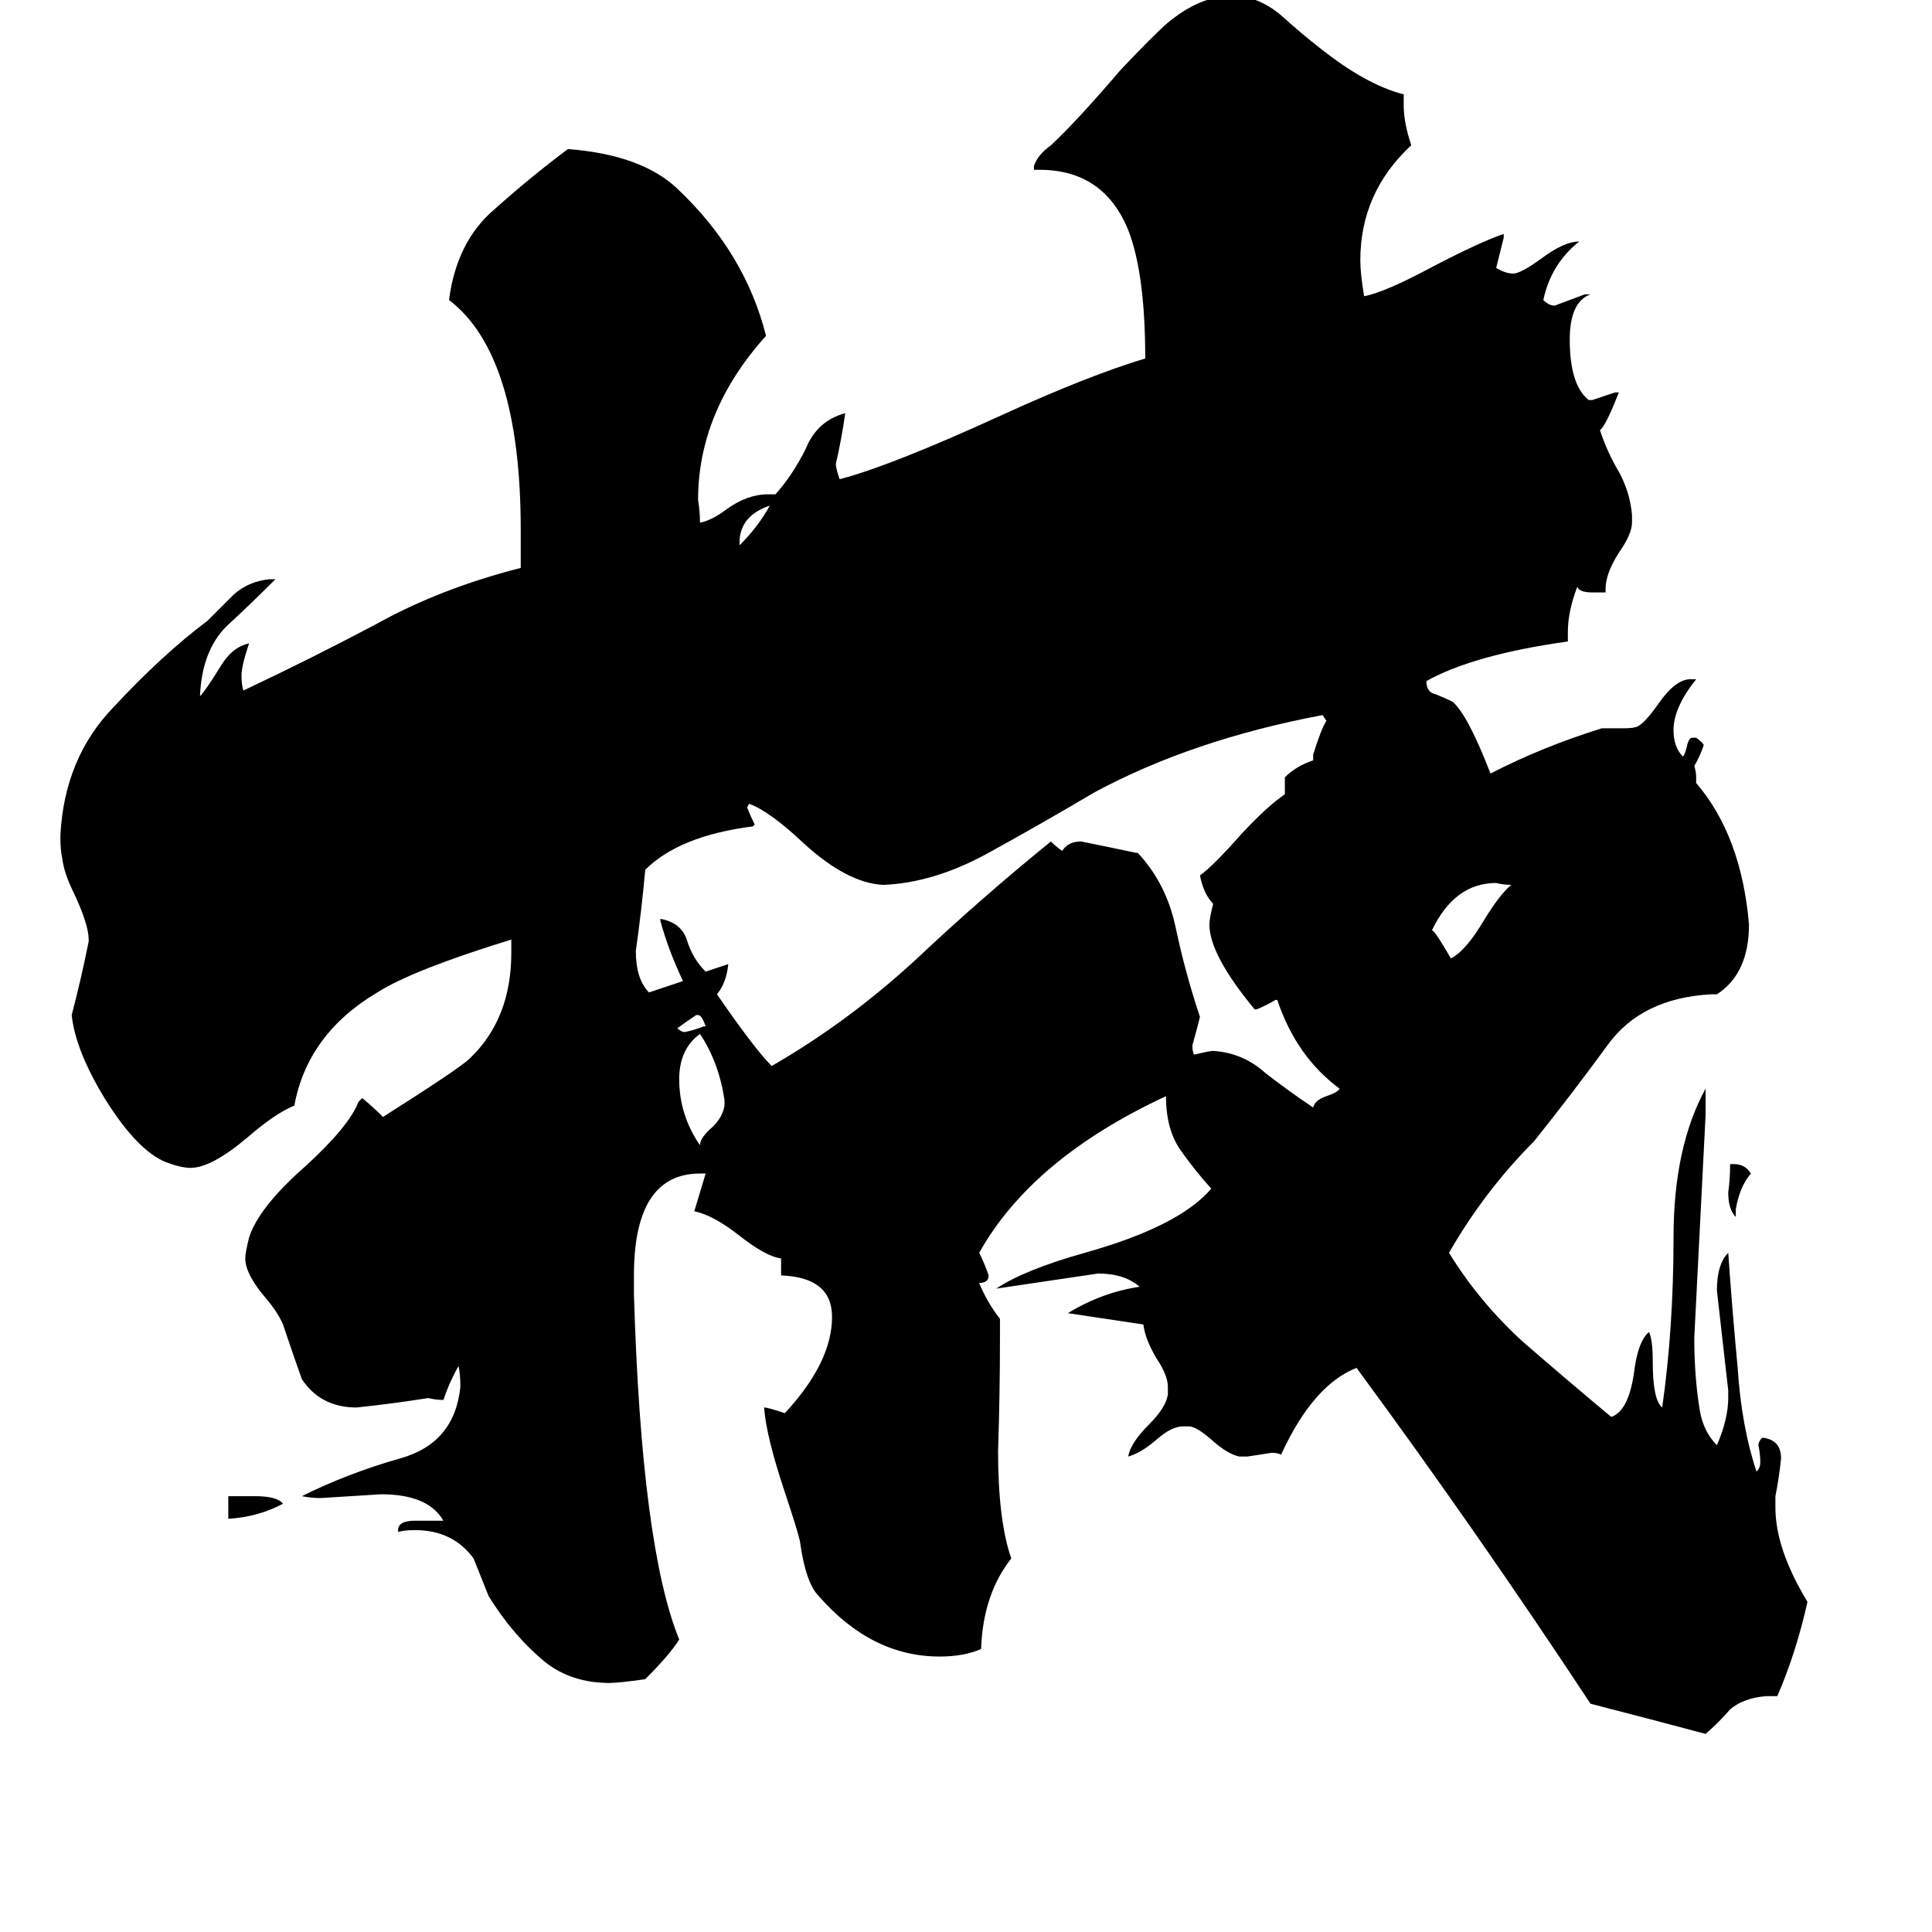 <svg xmlns="http://www.w3.org/2000/svg" viewBox="0 -800 1024 1024">
	<path fill="#000000" d="M373 -256H374Q372 -262 370 -262H369Q363 -258 359 -255Q361 -253 363 -253Q368 -254 373 -256ZM392 -514V-511Q402 -521 408 -532Q393 -527 392 -514ZM920 -159V-155Q916 -159 916 -168Q917 -175 917 -183H919Q925 -183 928 -178Q922 -171 920 -159ZM121 5V-7H135Q147 -7 150 -3Q137 4 121 5ZM801 -331Q797 -331 793 -332Q771 -332 759 -307Q761 -306 769 -292Q777 -296 787 -313Q795 -326 801 -331ZM384 -214V-217Q381 -237 371 -252Q360 -244 360 -228Q360 -209 371 -193Q371 -197 378 -203Q383 -208 384 -214ZM677 -270H676Q671 -267 666 -265H665Q641 -294 641 -310Q641 -313 643 -321Q638 -326 636 -336Q643 -341 658 -358Q672 -373 681 -379V-388Q687 -394 696 -397V-400Q700 -413 703 -418L701 -421Q632 -408 580 -380Q553 -364 524 -348Q495 -332 468 -331Q449 -332 426 -353Q408 -370 397 -374L396 -372Q398 -367 400 -363L399 -362Q360 -357 342 -339Q340 -317 337 -296Q337 -281 344 -274Q353 -277 362 -280Q354 -297 350 -312V-313Q361 -311 364 -302Q367 -292 374 -285L386 -289Q385 -279 380 -273Q400 -244 409 -235Q449 -258 485 -291Q520 -324 557 -354Q560 -351 563 -349Q566 -354 573 -354Q588 -351 602 -348H603Q618 -332 623 -309Q628 -285 636 -261Q634 -253 632 -246Q632 -242 633 -241Q641 -243 643 -243Q659 -242 671 -231Q684 -221 696 -213Q697 -217 703 -219Q709 -221 710 -223Q687 -240 677 -270ZM942 99H936Q924 100 917 106Q911 113 904 119Q874 111 843 103Q783 12 719 -75Q696 -66 679 -29Q677 -30 674 -30Q668 -29 661 -28H657Q651 -29 642 -37Q634 -44 630 -44H627Q621 -44 613 -37Q605 -30 598 -28Q599 -35 609 -45Q618 -54 619 -61V-65Q619 -71 613 -80Q607 -90 606 -98Q586 -101 566 -104Q584 -115 604 -118Q596 -125 582 -125Q555 -121 528 -117Q543 -127 575 -136Q625 -150 642 -170Q633 -180 626 -190Q618 -201 618 -219Q547 -186 519 -136Q522 -130 524 -124Q524 -120 519 -120Q523 -110 530 -101V-91Q530 -61 529 -31Q529 6 536 26Q521 45 520 74Q511 78 498 78Q462 78 434 46Q427 39 424 17Q423 12 416 -9Q406 -39 405 -54Q407 -54 416 -51Q441 -78 441 -102Q441 -123 414 -124V-133Q406 -134 392 -145Q378 -156 368 -158L374 -178H371Q336 -178 336 -124V-114Q340 20 360 69Q355 77 342 90Q328 92 323 92Q303 92 289 81Q272 67 259 46Q255 36 251 26Q240 11 220 11Q214 11 211 12V11Q211 6 220 6H235Q227 -8 202 -8Q186 -7 170 -6Q165 -6 160 -7Q184 -19 212 -27Q241 -35 244 -65Q244 -72 243 -76Q238 -67 235 -58Q231 -58 227 -59Q208 -56 189 -54Q170 -54 160 -69Q155 -83 150 -98Q147 -105 140 -113Q130 -125 130 -133Q130 -136 132 -144Q137 -160 162 -182Q185 -203 190 -216L192 -218Q198 -213 203 -208Q244 -234 249 -239Q271 -260 271 -295V-302Q219 -286 200 -274Q163 -252 156 -214Q146 -210 131 -197Q112 -181 101 -181Q96 -181 88 -184Q73 -190 56 -217Q40 -243 38 -262Q43 -281 47 -301V-302Q47 -310 39 -327Q34 -337 33 -345Q32 -349 32 -357Q34 -398 60 -425Q86 -453 110 -471Q117 -478 124 -485Q132 -492 143 -493H146Q133 -480 120 -468Q107 -455 106 -431Q109 -434 117 -447Q123 -457 132 -459Q128 -447 128 -442Q128 -437 129 -434Q165 -451 199 -469Q233 -488 276 -499V-519Q276 -612 238 -641Q242 -672 262 -689Q281 -706 301 -721Q340 -718 359 -700Q395 -666 406 -622Q370 -582 370 -535Q371 -529 371 -523Q377 -524 385 -530Q396 -538 407 -538H411Q420 -548 427 -562Q433 -577 448 -581Q446 -567 443 -554Q443 -552 445 -546Q472 -553 531 -580Q577 -601 607 -610Q607 -655 598 -678Q585 -710 551 -710H548V-712Q550 -718 557 -723Q570 -735 594 -763Q612 -782 619 -788Q636 -802 652 -802H658Q670 -800 680 -791Q690 -782 699 -775Q724 -755 744 -750V-744Q744 -735 748 -723Q721 -698 721 -662Q721 -655 723 -643Q734 -645 760 -659Q785 -672 797 -676V-674Q795 -666 793 -658Q798 -655 802 -655Q806 -655 817 -663Q829 -672 837 -672Q822 -660 818 -641Q821 -638 824 -638Q832 -641 840 -644H843Q832 -640 832 -620Q832 -596 842 -588H844Q850 -590 856 -592H858Q851 -574 848 -572Q852 -560 858 -550Q864 -539 865 -527V-523Q865 -517 858 -507Q851 -496 851 -488V-486H844Q837 -486 836 -489Q831 -476 831 -465V-460Q781 -453 756 -439Q756 -433 761 -432Q766 -430 770 -428Q778 -421 790 -390Q817 -404 849 -414H861Q866 -414 868 -415Q872 -417 879 -427Q888 -440 896 -440H899Q887 -425 887 -413Q887 -404 892 -399Q893 -400 894 -404Q895 -409 897 -409H899Q903 -406 903 -405Q901 -399 898 -394Q899 -391 899 -388V-385Q923 -357 927 -310Q927 -284 910 -273H907Q870 -271 852 -246Q833 -220 813 -195Q787 -169 768 -136Q784 -110 807 -89Q830 -69 854 -49Q863 -52 866 -72Q868 -89 874 -94Q876 -90 876 -78Q876 -58 881 -54Q887 -96 887 -144Q887 -192 904 -223V-209Q901 -150 898 -91Q898 -70 901 -52Q903 -41 910 -34Q916 -48 916 -59V-63Q913 -89 910 -116Q910 -130 916 -136Q918 -107 921 -75Q923 -44 931 -20Q933 -22 933 -25Q933 -29 932 -34Q932 -36 934 -38Q944 -37 944 -27Q943 -17 941 -7V-1Q941 21 958 49Q952 76 942 99Z"/>
</svg>